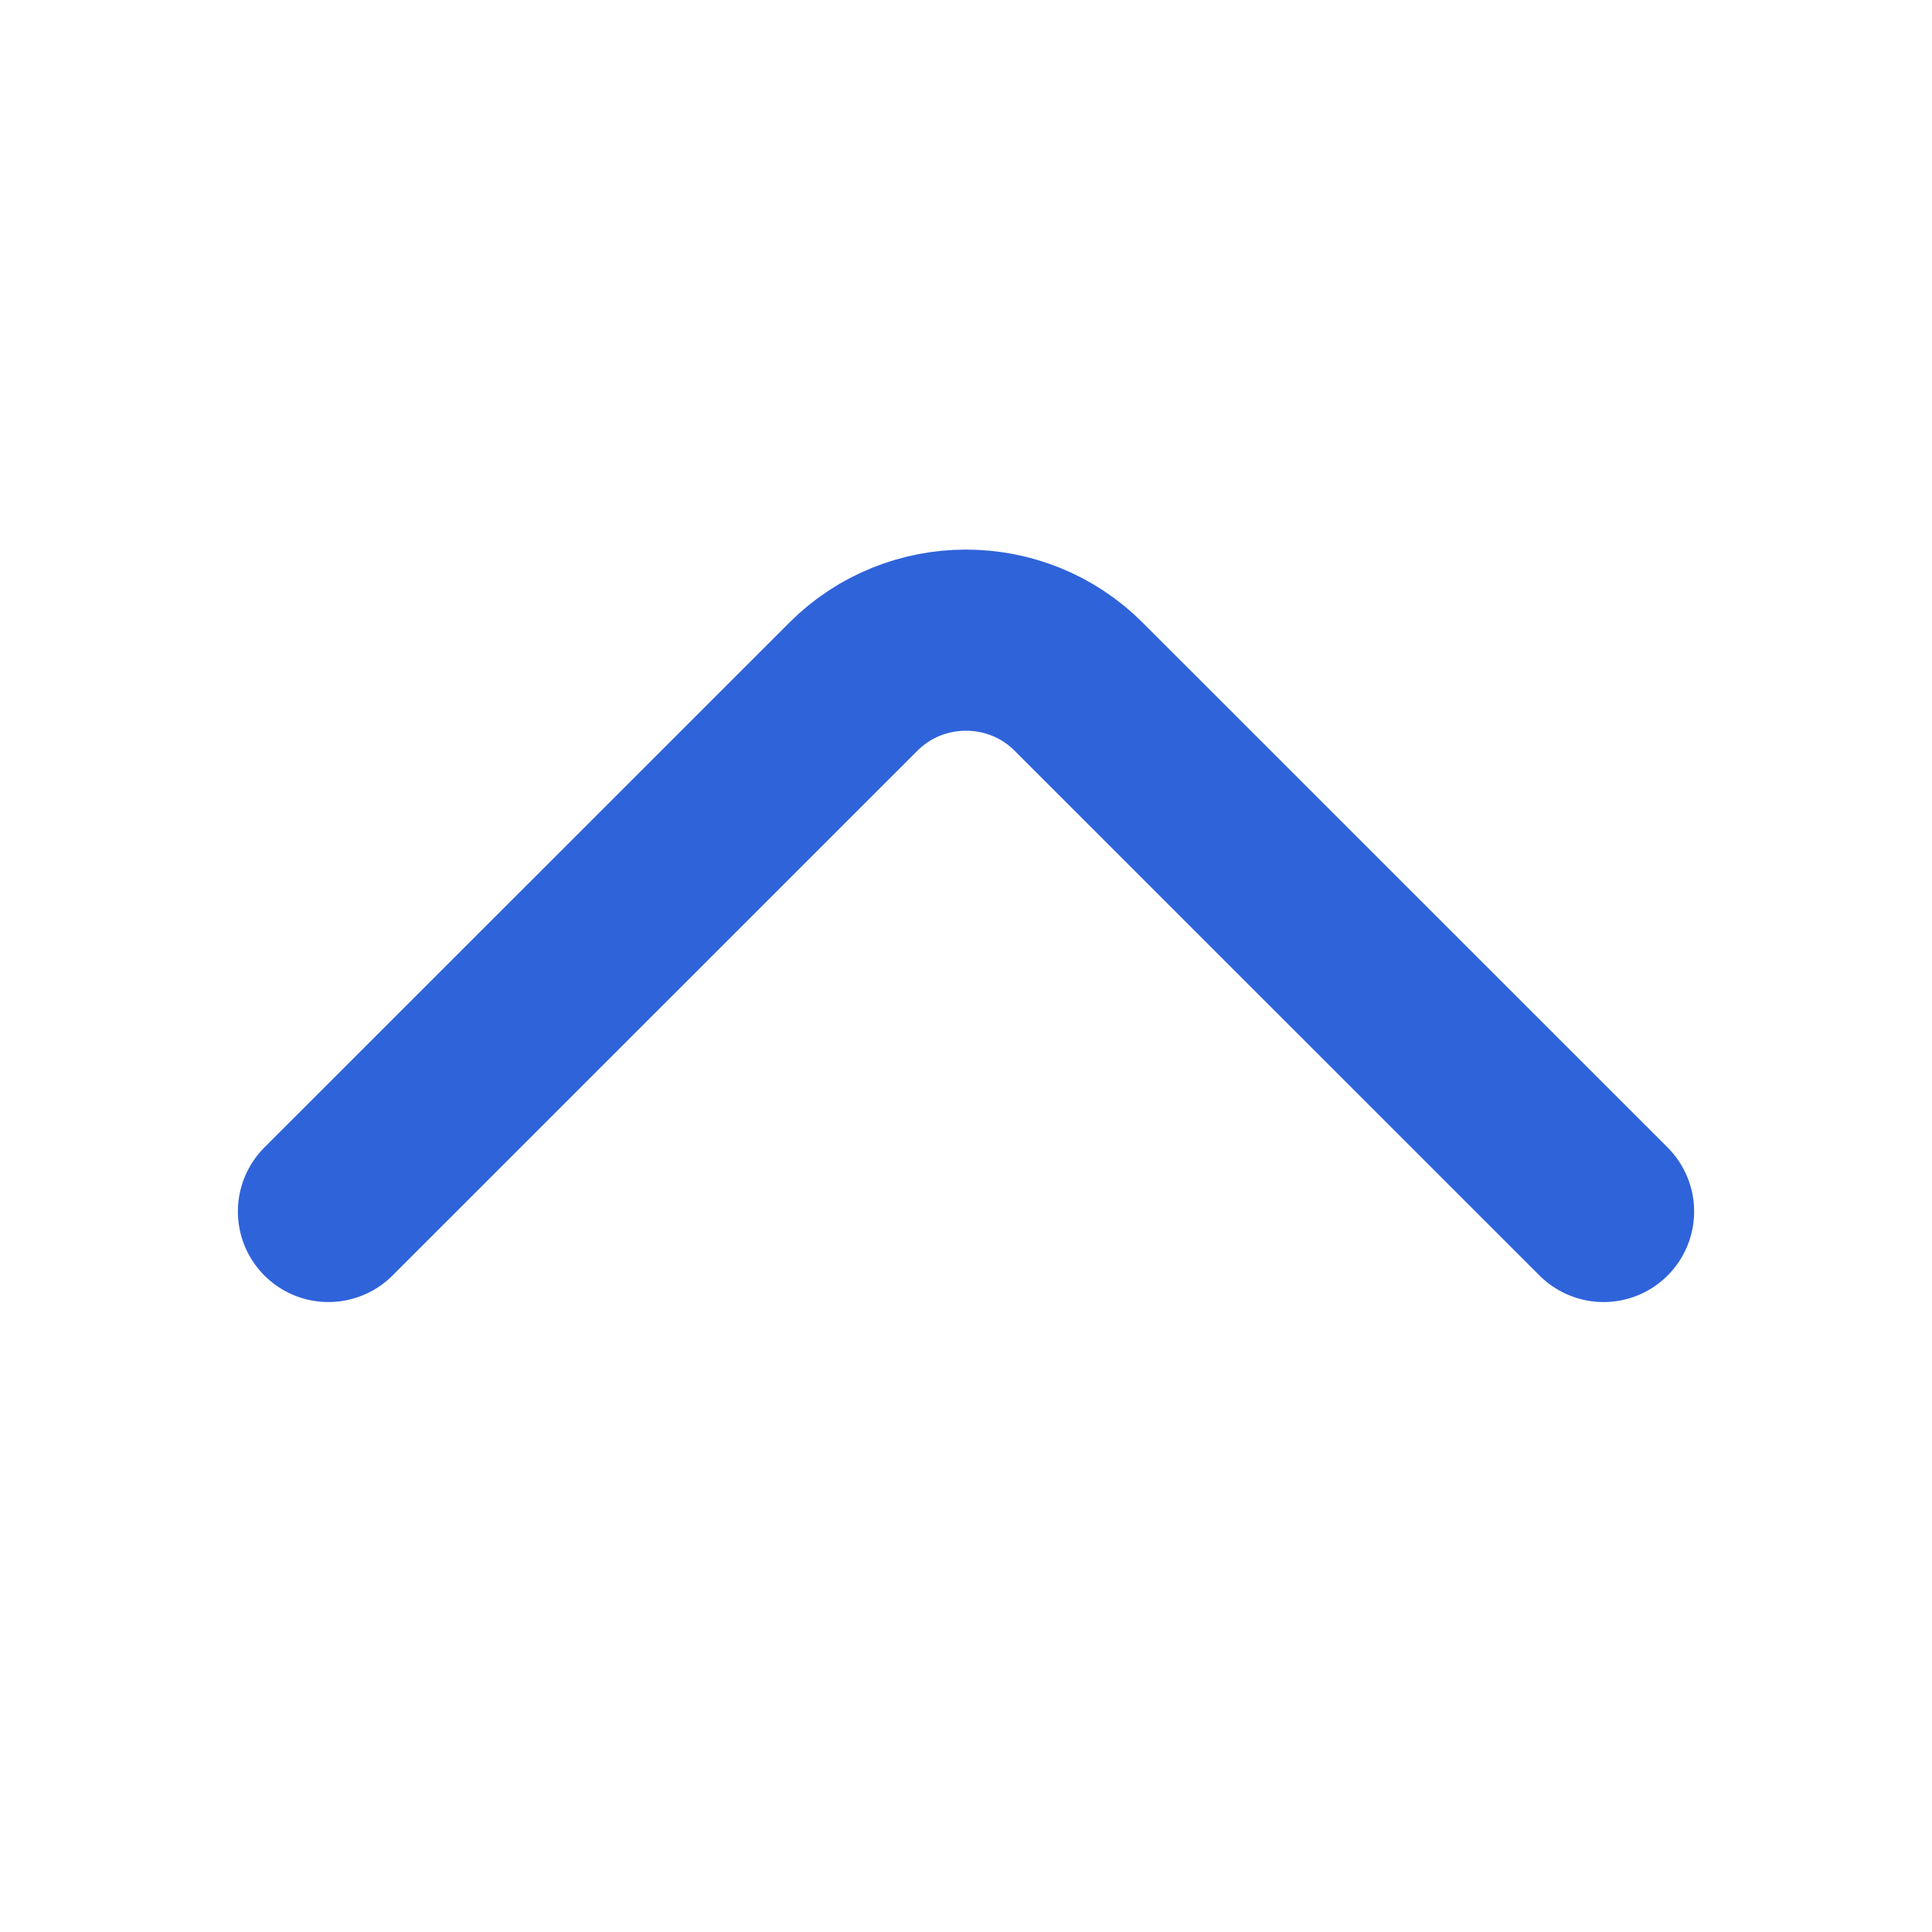 <svg width="16" height="16" viewBox="0 0 16 16" fill="none" xmlns="http://www.w3.org/2000/svg">
<g id="vuesax/linear/arrow-down">
<g id="arrow-down">
<path id="Vector" d="M2.72 10.033L7.067 5.687C7.58 5.173 8.42 5.173 8.933 5.687L13.28 10.033" stroke="#2F63DA" stroke-width="1.5" stroke-miterlimit="10" stroke-linecap="round" stroke-linejoin="round"/>
</g>
</g>
</svg>
